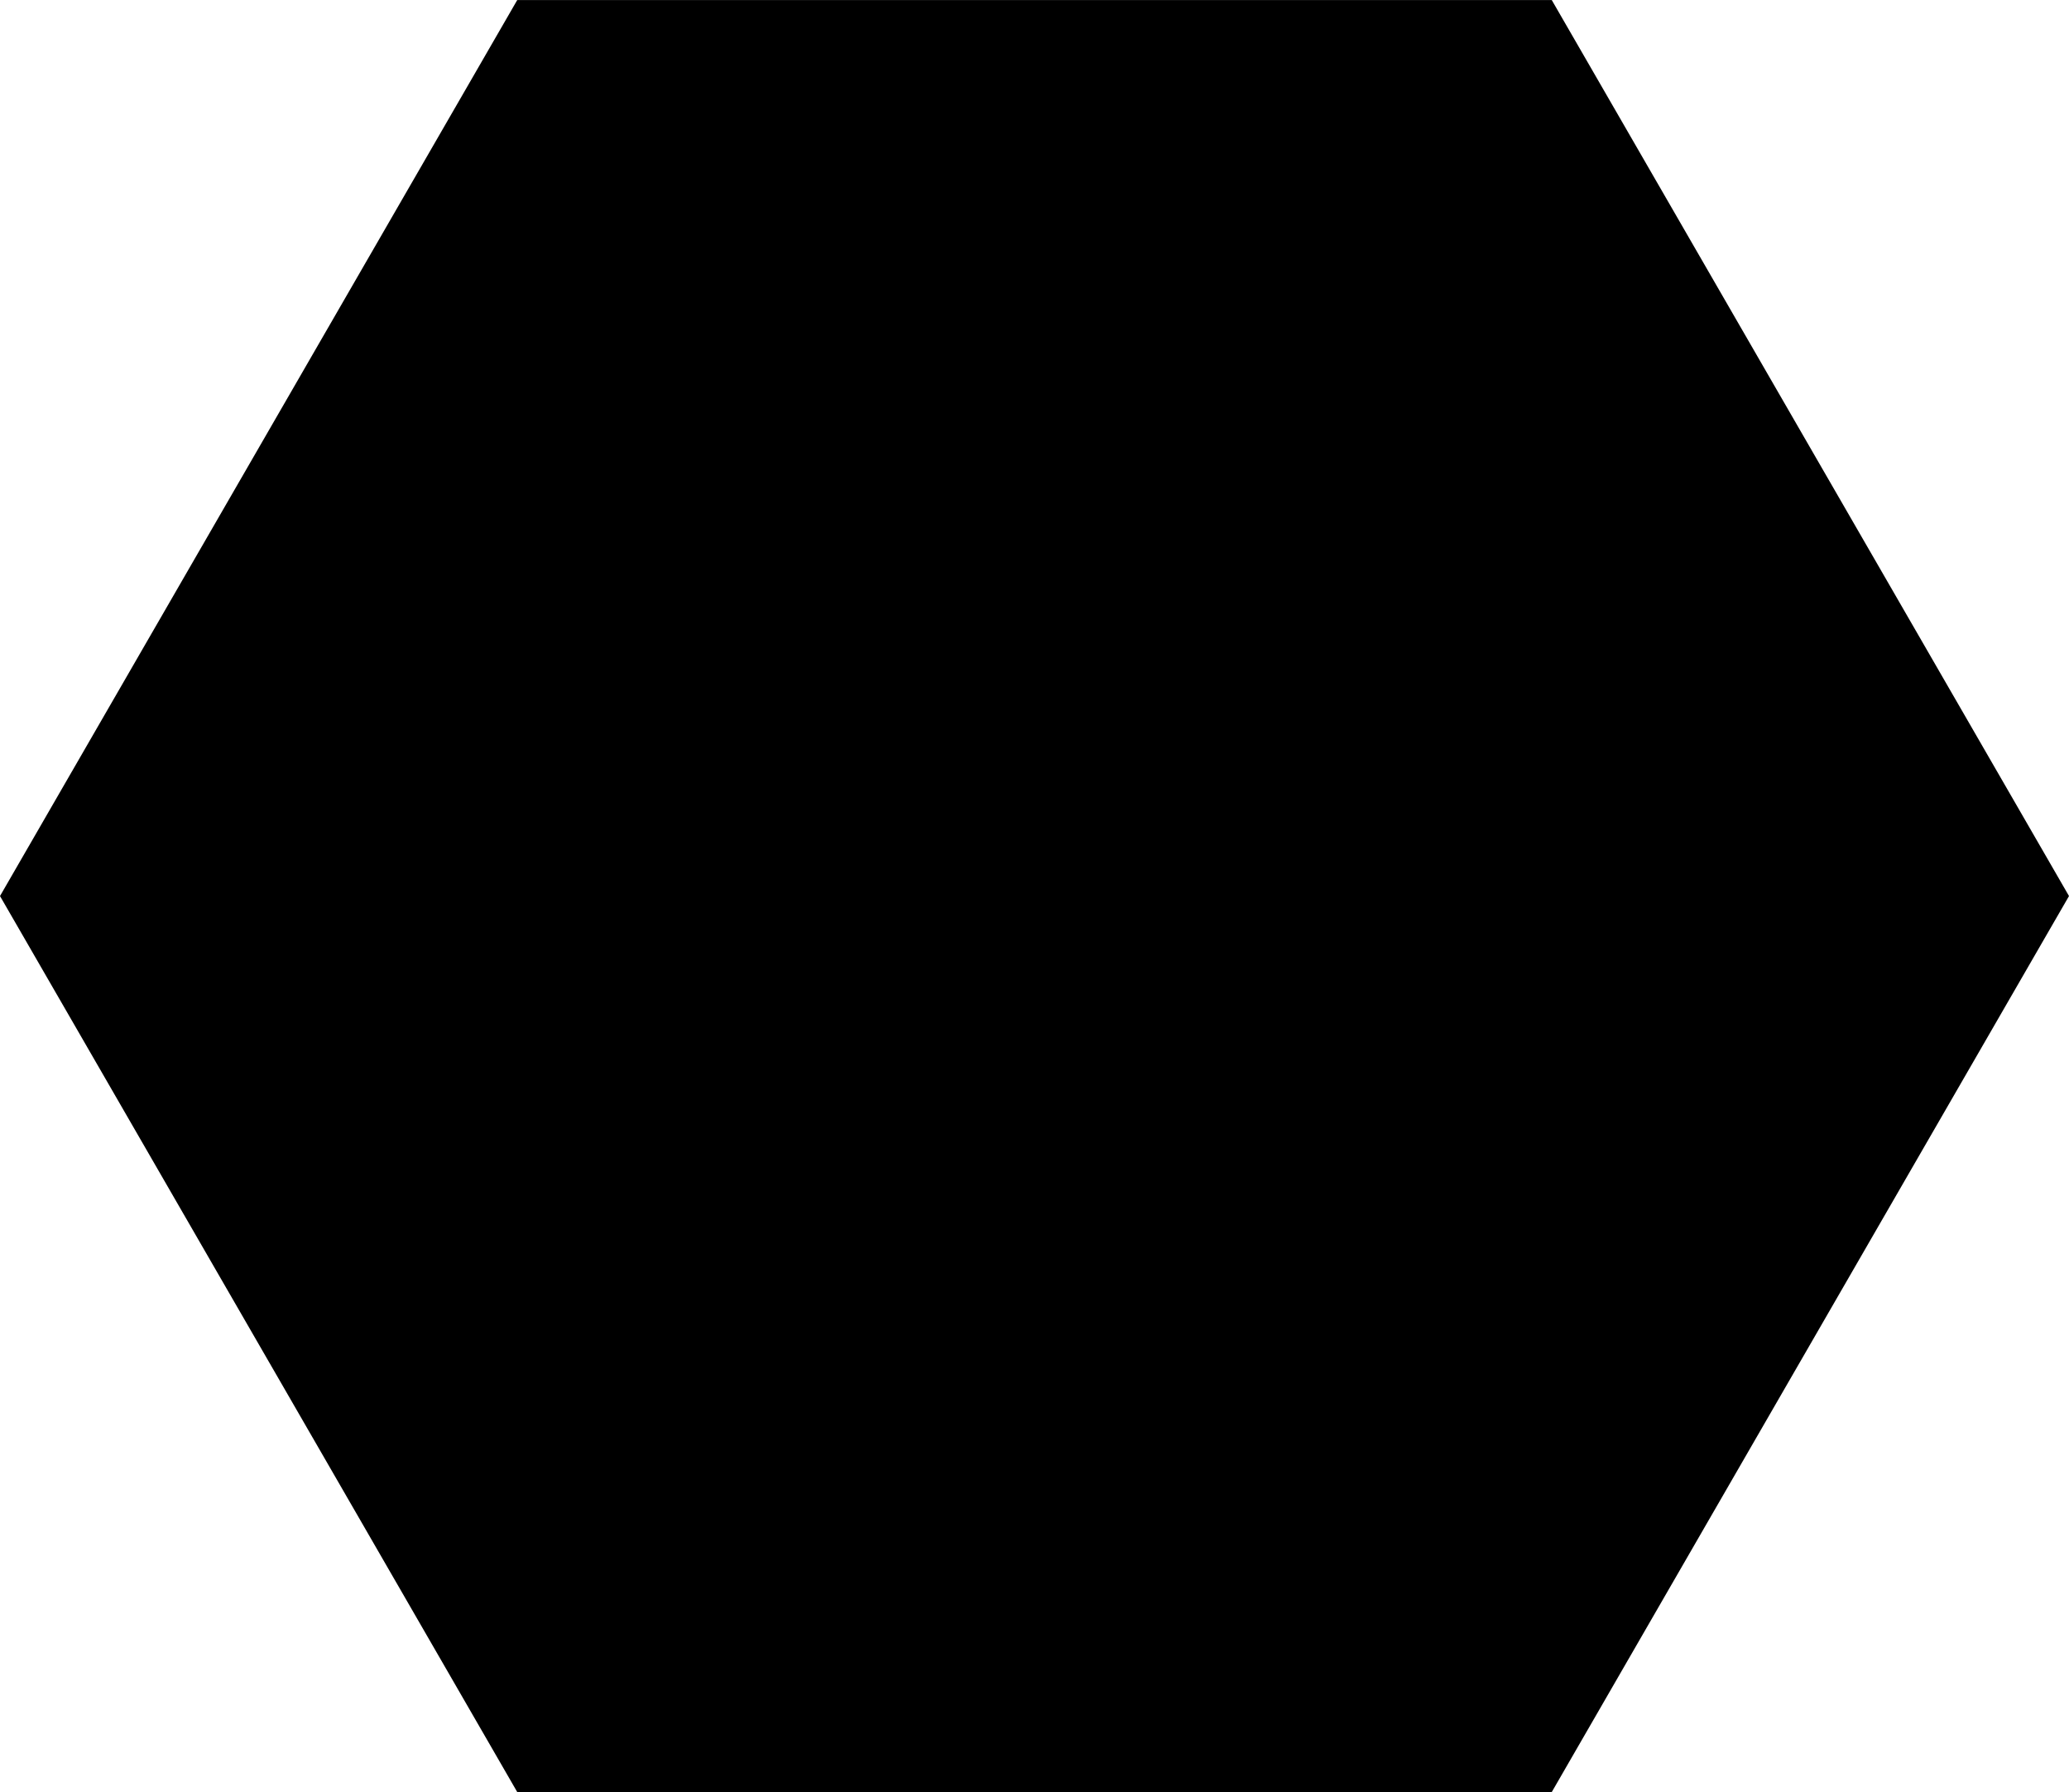 <?xml version="1.0" encoding="UTF-8" standalone="no"?>
<!-- Created with Inkscape (http://www.inkscape.org/) -->

<svg
   width="79.34mm"
   height="68.711mm"
   viewBox="0 0 79.34 68.711"
   version="1.1"
   id="svg5"
   inkscape:version="1.2.2 (b0a8486541, 2022-12-01)"
   sodipodi:docname="hex.svg"
   xmlns:inkscape="http://www.inkscape.org/namespaces/inkscape"
   xmlns:sodipodi="http://sodipodi.sourceforge.net/DTD/sodipodi-0.dtd"
   xmlns="http://www.w3.org/2000/svg"
   xmlns:svg="http://www.w3.org/2000/svg">
  <sodipodi:namedview
     id="namedview7"
     pagecolor="#ffffff"
     bordercolor="#666666"
     borderopacity="1.0"
     inkscape:showpageshadow="2"
     inkscape:pageopacity="0.0"
     inkscape:pagecheckerboard="0"
     inkscape:deskcolor="#d1d1d1"
     inkscape:document-units="mm"
     showgrid="false"
     inkscape:zoom="0.77058782"
     inkscape:cx="167.40467"
     inkscape:cy="315.34368"
     inkscape:window-width="2560"
     inkscape:window-height="1011"
     inkscape:window-x="0"
     inkscape:window-y="32"
     inkscape:window-maximized="1"
     inkscape:current-layer="layer1" />
  <defs
     id="defs2" />
  <g
     inkscape:label="Capa 1"
     inkscape:groupmode="layer"
     id="layer1"
     transform="translate(-31.588,-65.159)">
    <path
       sodipodi:type="star"
       id="path234"
       inkscape:flatsided="true"
       sodipodi:sides="6"
       sodipodi:cx="71.25811"
       sodipodi:cy="99.514442"
       sodipodi:r1="39.670071"
       sodipodi:r2="34.355289"
       sodipodi:arg1="1.0471976"
       sodipodi:arg2="1.5707963"
       inkscape:rounded="0"
       inkscape:randomized="0"
       d="m 91.093,133.87 -39.67,0 -19.835,-34.355 19.835,-34.355 39.67,10e-7 19.835,34.355 z"
       inkscape:transform-center-y="-1.2537253e-06" />
  </g>
</svg>
